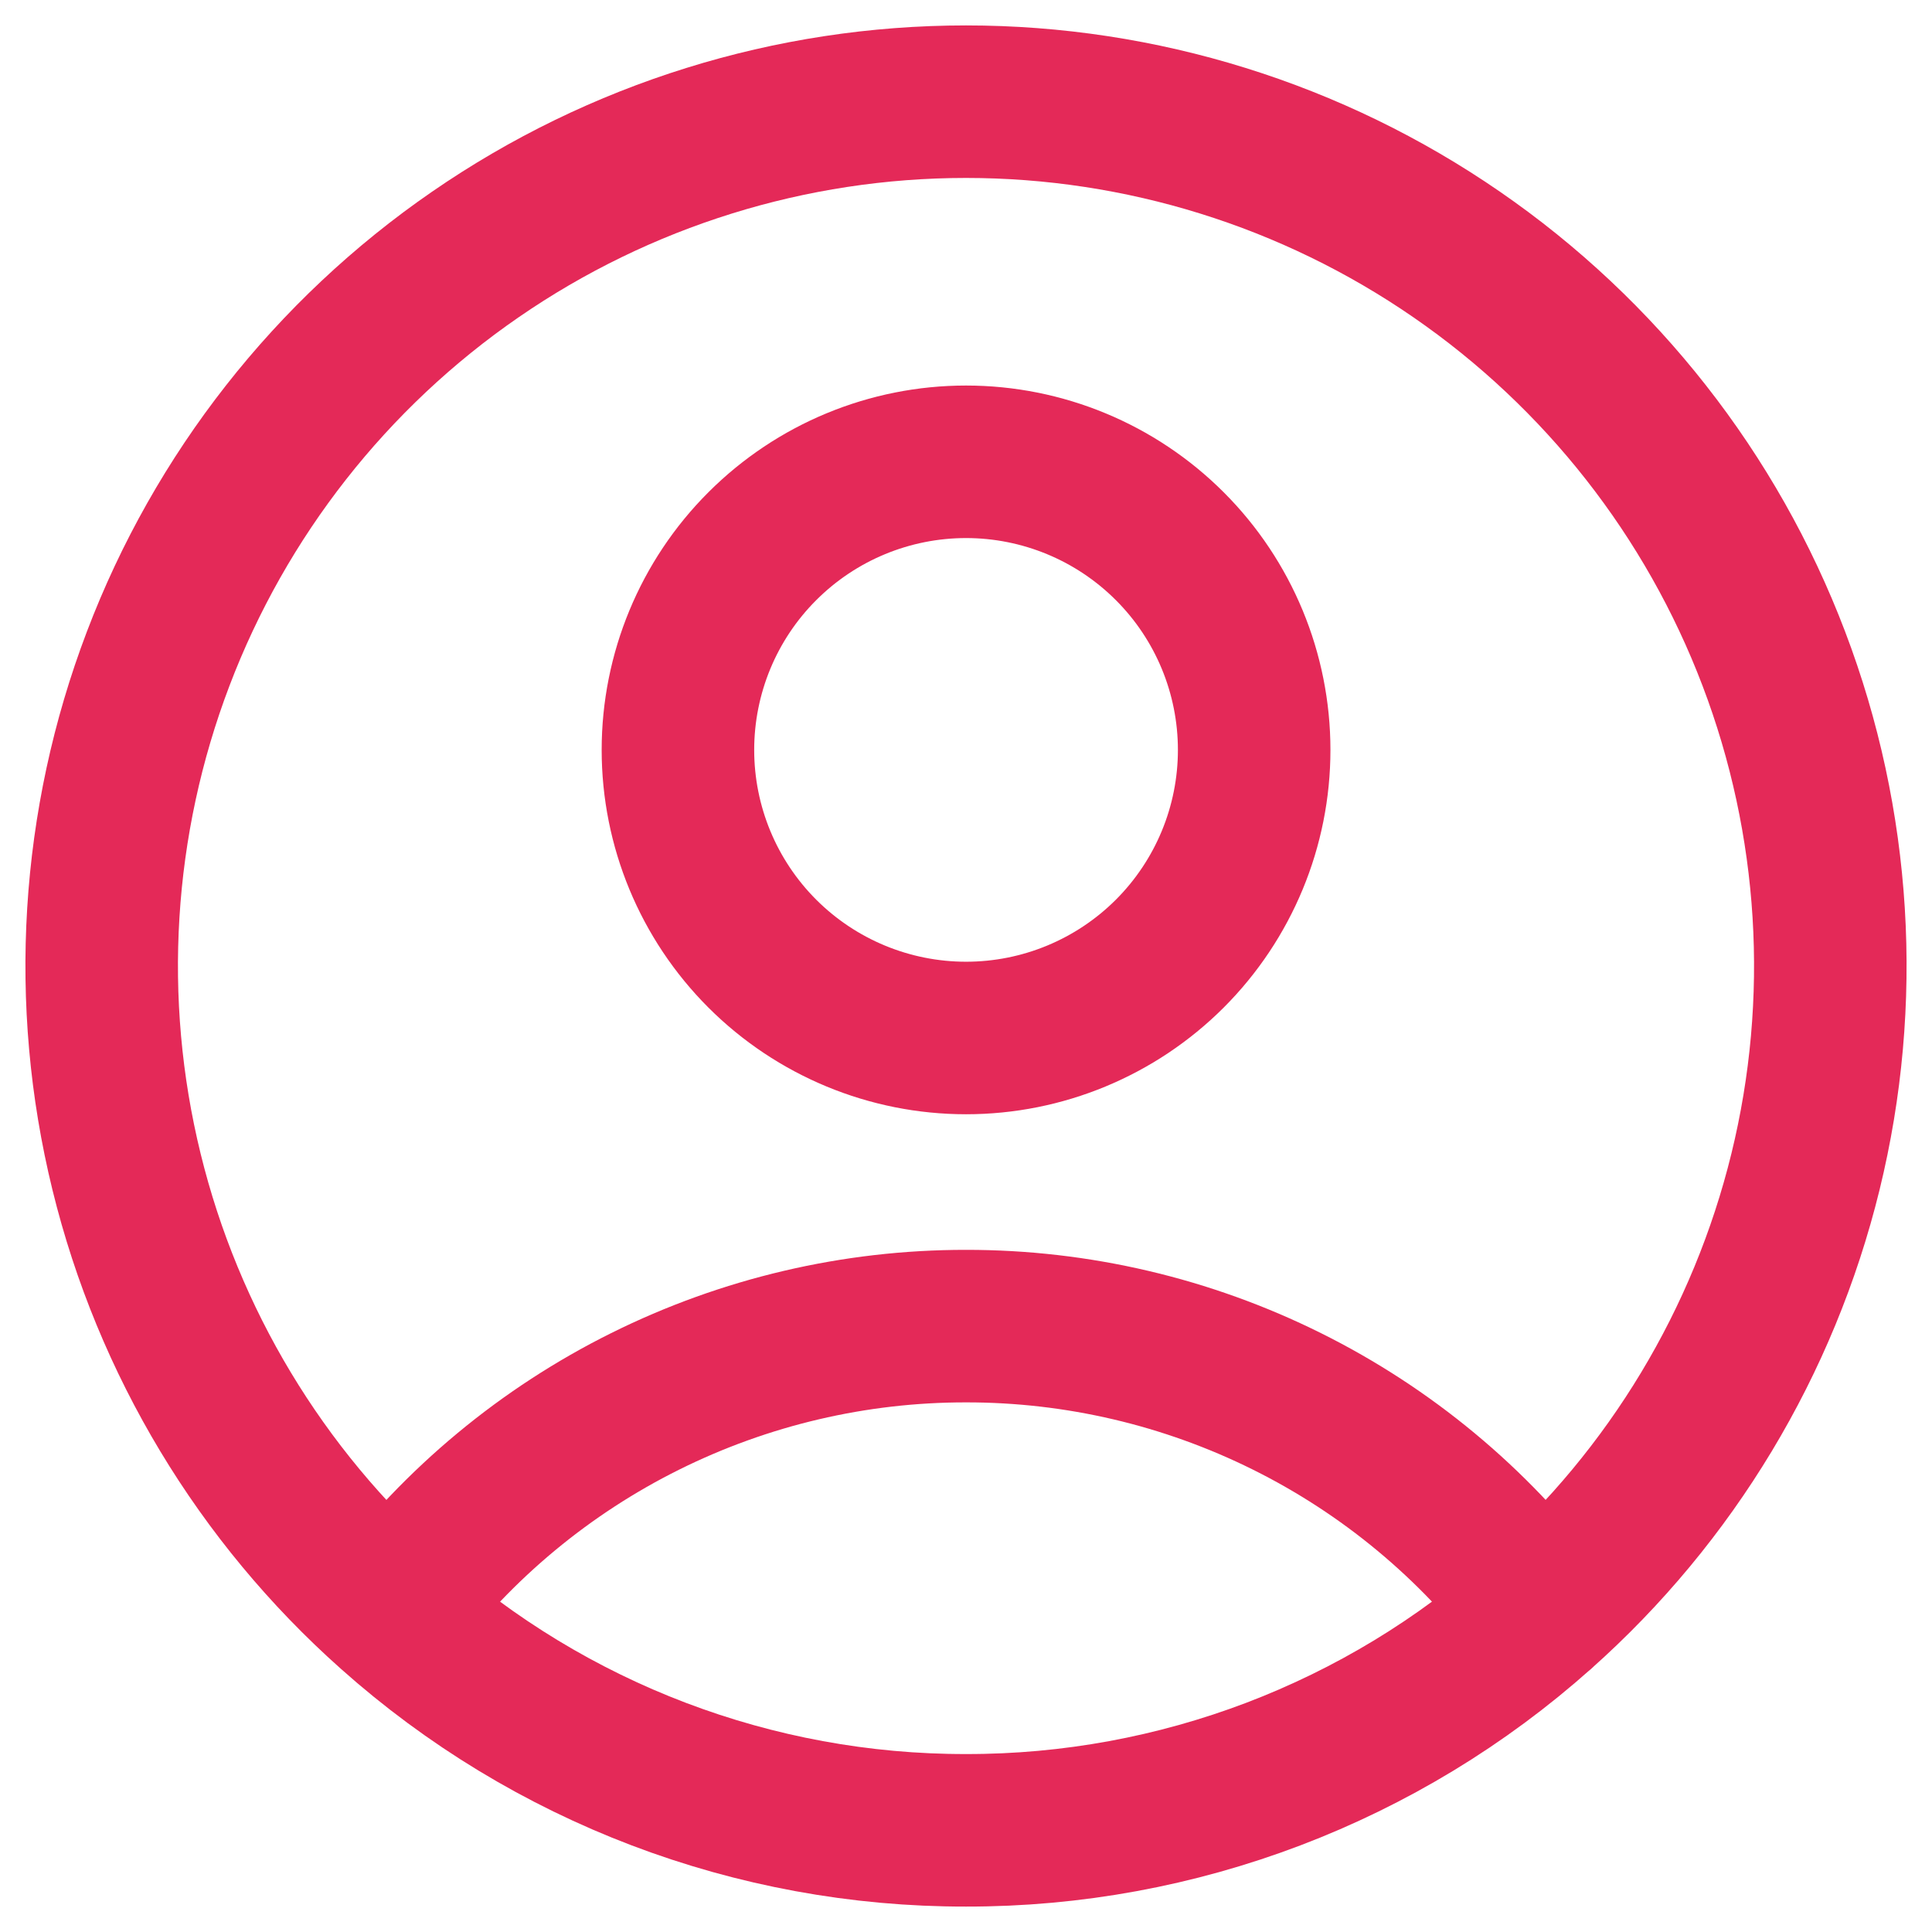 <svg width="38" height="38" viewBox="0 0 38 38" fill="none" xmlns="http://www.w3.org/2000/svg">
<path d="M30.3 31.703C28.98 29.955 27.273 28.538 25.312 27.563C23.351 26.588 21.191 26.081 19.001 26.083C16.811 26.081 14.651 26.588 12.69 27.563C10.729 28.538 9.021 29.955 7.702 31.703M30.298 31.703C32.874 29.412 34.692 26.392 35.512 23.044C36.332 19.696 36.115 16.178 34.889 12.956C33.664 9.734 31.488 6.961 28.65 5.005C25.812 3.048 22.447 2 19 2C15.553 2 12.188 3.048 9.35 5.005C6.512 6.961 4.336 9.734 3.111 12.956C1.885 16.178 1.668 19.696 2.488 23.044C3.308 26.392 5.126 29.412 7.702 31.703M30.298 31.703C27.189 34.476 23.167 36.006 19.001 36C14.834 36.006 10.811 34.476 7.702 31.703M24.668 14.75C24.668 16.253 24.071 17.694 23.008 18.757C21.945 19.819 20.504 20.416 19.001 20.416C17.498 20.416 16.057 19.819 14.994 18.757C13.931 17.694 13.334 16.253 13.334 14.75C13.334 13.247 13.931 11.805 14.994 10.743C16.057 9.68 17.498 9.083 19.001 9.083C20.504 9.083 21.945 9.68 23.008 10.743C24.071 11.805 24.668 13.247 24.668 14.75V14.75Z" stroke="#E42958" stroke-width="3" stroke-linecap="round" stroke-linejoin="round"/>
</svg>
